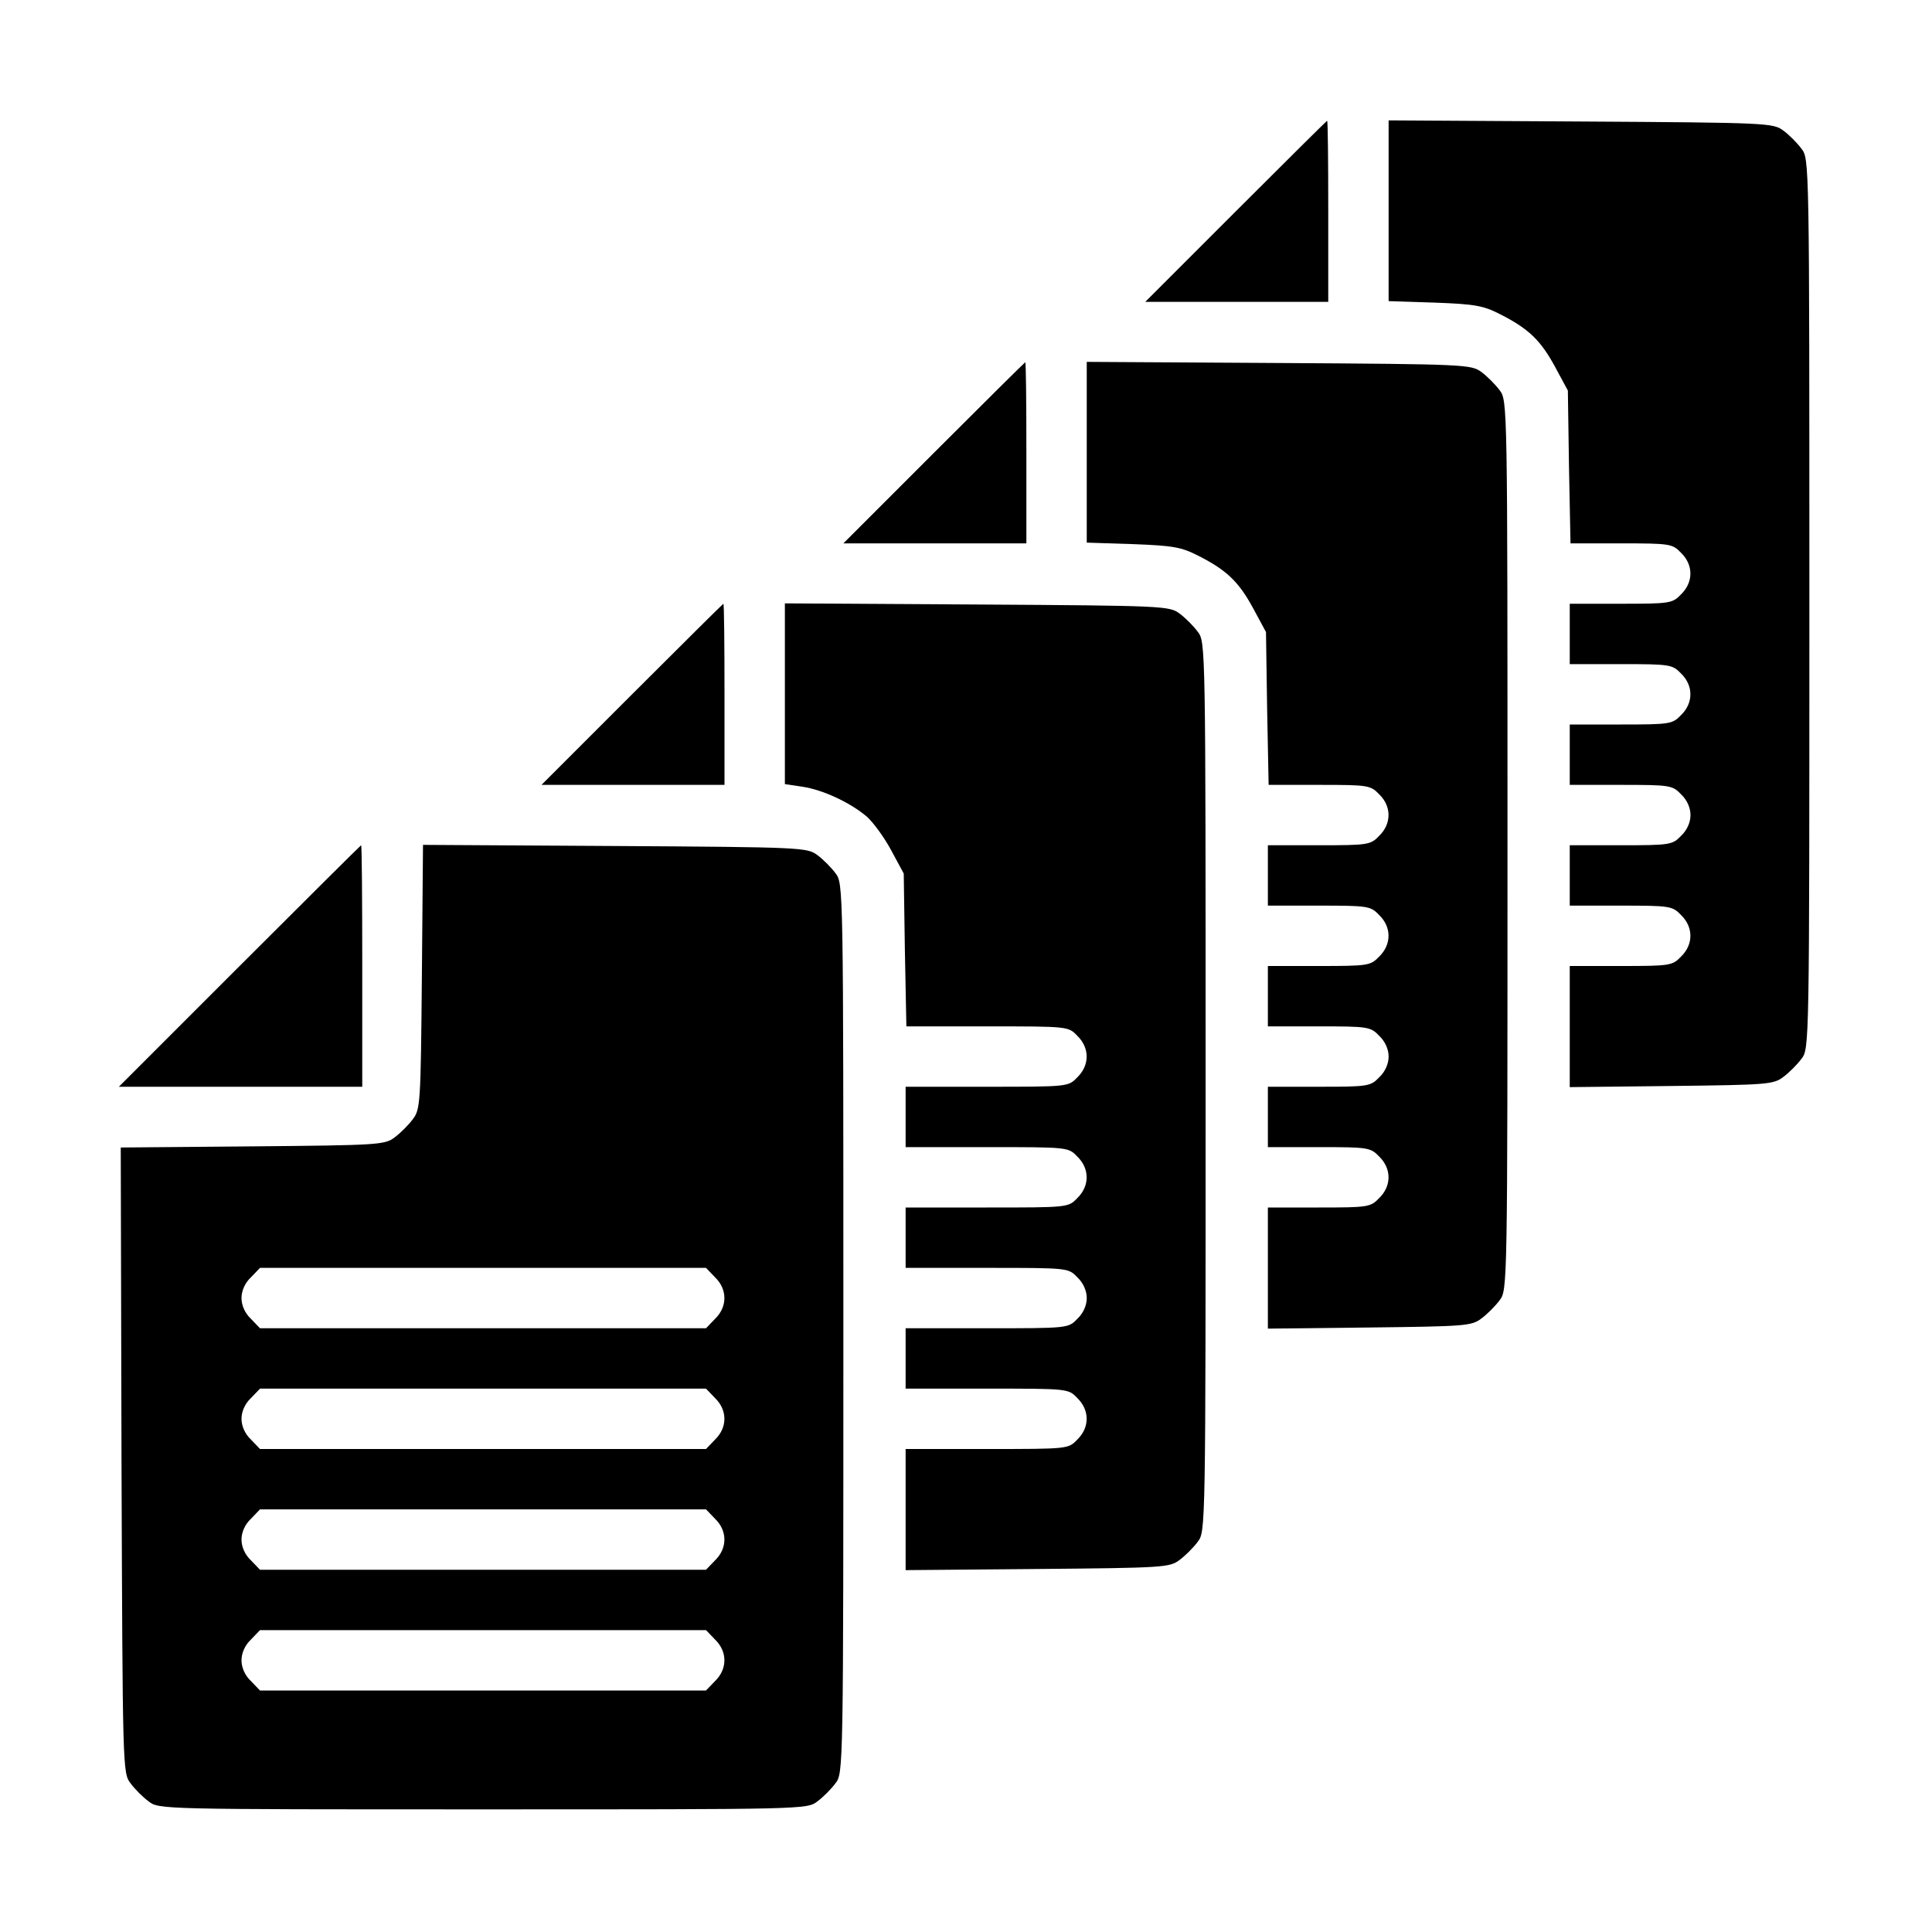 <svg version="1.0" xmlns="http://www.w3.org/2000/svg" width="682.667" height="682.667" viewBox="0 0 512 512"><path d="m327.5 56-24 24H352V56c0-13.2-.1-24-.3-24-.1 0-11 10.8-24.2 24m40.5-.1v23.9l12.3.4c10.7.4 12.8.8 17.3 3.1 7.5 3.8 10.7 6.9 14.5 13.9l3.4 6.3.3 20.2.4 20.3h13.4c13 0 13.6.1 15.9 2.5 3.3 3.2 3.3 7.8 0 11-2.3 2.4-2.9 2.5-16 2.5H416v16h13.5c13.1 0 13.7.1 16 2.5 3.3 3.2 3.3 7.8 0 11-2.3 2.4-2.9 2.5-16 2.5H416v16h13.5c13.1 0 13.7.1 16 2.5 1.6 1.5 2.5 3.6 2.5 5.5s-.9 4-2.5 5.5c-2.3 2.4-2.9 2.5-16 2.5H416v16h13.5c13.1 0 13.7.1 16 2.5 3.3 3.2 3.3 7.8 0 11-2.3 2.4-2.9 2.5-16 2.5H416v32.1l26.9-.3c25.4-.3 27.1-.4 29.7-2.4 1.5-1.1 3.7-3.3 4.8-4.8 2.1-2.7 2.1-3.1 2.1-120.6s0-117.9-2.1-120.6c-1.1-1.5-3.3-3.7-4.8-4.8-2.7-2-4-2.1-53.7-2.4l-50.9-.3zM247.5 120l-24 24H272v-24c0-13.2-.1-24-.3-24-.1 0-11 10.8-24.2 24"/><path d="M288 119.9v23.9l12.3.4c10.7.4 12.8.8 17.3 3.1 7.5 3.8 10.7 6.9 14.5 13.9l3.4 6.3.3 20.2.4 20.3h13.4c13 0 13.6.1 15.9 2.5 3.3 3.2 3.3 7.8 0 11-2.3 2.4-2.9 2.5-16 2.5H336v16h13.5c13.1 0 13.7.1 16 2.5 3.3 3.2 3.3 7.8 0 11-2.3 2.4-2.9 2.5-16 2.5H336v16h13.5c13.1 0 13.7.1 16 2.5 1.6 1.5 2.5 3.6 2.5 5.5s-.9 4-2.5 5.5c-2.3 2.4-2.9 2.5-16 2.5H336v16h13.5c13.1 0 13.7.1 16 2.5 3.3 3.2 3.3 7.8 0 11-2.3 2.4-2.9 2.5-16 2.5H336v32.1l26.9-.3c25.4-.3 27.1-.4 29.7-2.4 1.5-1.1 3.7-3.3 4.8-4.8 2.1-2.7 2.1-3.1 2.1-120.6s0-117.9-2.1-120.6c-1.1-1.5-3.3-3.7-4.8-4.8-2.7-2-4-2.1-53.7-2.4l-50.9-.3zM167.5 184l-24 24H192v-24c0-13.2-.1-24-.3-24-.1 0-11 10.8-24.2 24"/><path d="M208 183.9v23.9l4.7.7c5.3.8 12.5 4.1 17 7.9 1.6 1.4 4.5 5.3 6.4 8.8l3.4 6.3.3 20.2.4 20.3h21.4c21.5 0 21.5 0 23.9 2.5 3.3 3.2 3.3 7.8 0 11-2.4 2.5-2.4 2.5-24 2.5H240v16h21.5c21.6 0 21.6 0 24 2.5 3.3 3.2 3.3 7.8 0 11-2.4 2.5-2.4 2.5-24 2.5H240v16h21.5c21.6 0 21.6 0 24 2.5 1.6 1.5 2.5 3.6 2.5 5.5s-.9 4-2.5 5.5c-2.4 2.5-2.4 2.5-24 2.5H240v16h21.5c21.6 0 21.6 0 24 2.5 3.3 3.2 3.3 7.8 0 11-2.4 2.5-2.4 2.5-24 2.5H240v32.1l34.9-.3c33.5-.3 35.1-.4 37.7-2.4 1.5-1.1 3.7-3.3 4.8-4.8 2.1-2.7 2.1-3.1 2.1-120.6s0-117.9-2.1-120.6c-1.1-1.5-3.3-3.7-4.8-4.8-2.7-2-4-2.1-53.7-2.4l-50.9-.3zM63.5 256l-32 32H96v-32c0-17.6-.1-32-.3-32-.1 0-14.6 14.4-32.2 32"/><path d="M111.8 258.9c-.3 33.5-.4 35.1-2.4 37.7-1.1 1.5-3.3 3.7-4.8 4.8-2.6 2-4.2 2.1-37.7 2.4l-34.9.3.2 82.9c.3 81.9.3 82.9 2.4 85.6 1.1 1.5 3.3 3.7 4.8 4.8 2.7 2.1 3.4 2.1 88.6 2.1s85.9 0 88.6-2.1c1.5-1.1 3.7-3.3 4.8-4.8 2.1-2.7 2.1-3.1 2.1-120.6s0-117.9-2.1-120.6c-1.1-1.5-3.3-3.7-4.8-4.8-2.7-2-4-2.1-53.6-2.4l-50.9-.3zm77.7 79.6c3.3 3.2 3.3 7.8 0 11l-2.4 2.5H68.9l-2.4-2.5c-1.6-1.5-2.5-3.6-2.5-5.5s.9-4 2.5-5.5l2.4-2.5h118.2zm0 32c3.3 3.2 3.3 7.8 0 11l-2.4 2.5H68.9l-2.4-2.5c-1.6-1.5-2.5-3.6-2.5-5.5s.9-4 2.5-5.5l2.4-2.5h118.2zm0 32c3.3 3.2 3.3 7.8 0 11l-2.4 2.5H68.9l-2.4-2.5c-1.6-1.5-2.5-3.6-2.5-5.5s.9-4 2.5-5.5l2.4-2.5h118.2zm0 32c3.3 3.2 3.3 7.8 0 11l-2.4 2.5H68.9l-2.4-2.5c-1.6-1.5-2.5-3.6-2.5-5.5s.9-4 2.5-5.5l2.4-2.5h118.2z"/></svg>